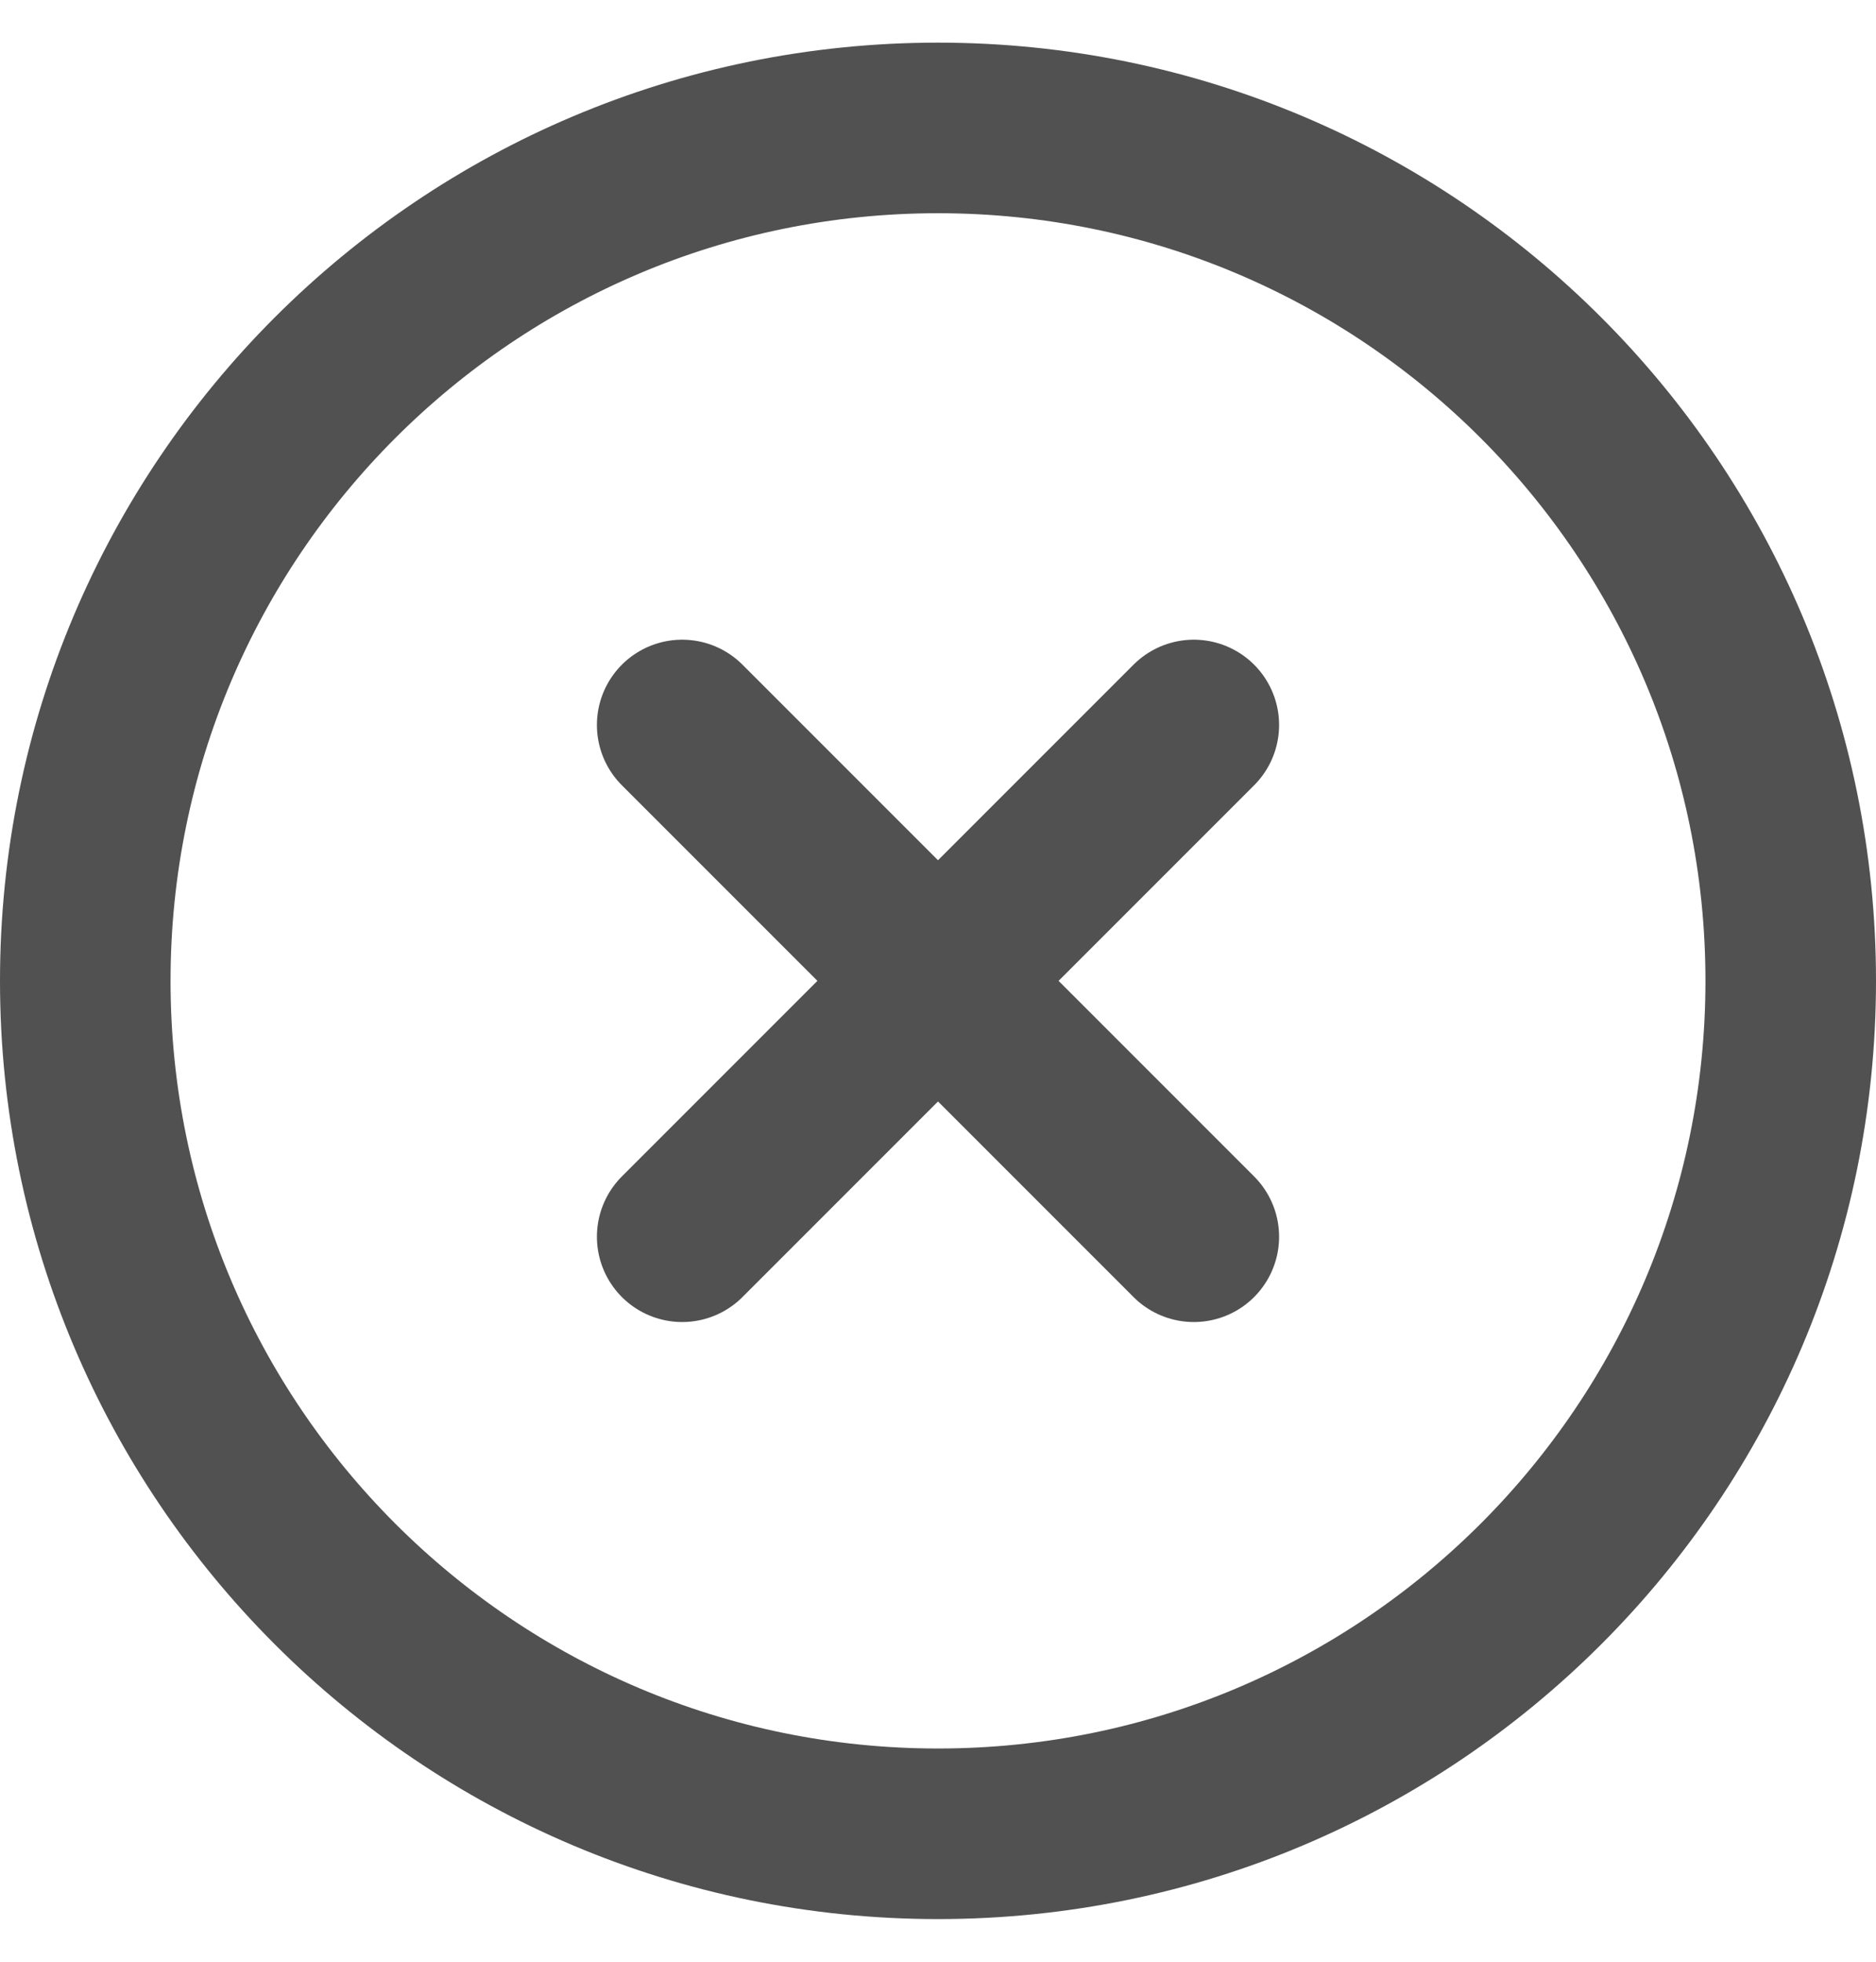 <svg width="22" height="23" viewBox="0 0 22 23" fill="none" xmlns="http://www.w3.org/2000/svg">
<path d="M14 8.5L8 14.5M8 8.5L14 14.5M21 11.5C21 17.023 16.523 21.5 11 21.5C5.477 21.5 1 17.023 1 11.5C1 5.977 5.477 1.5 11 1.5C16.523 1.5 21 5.977 21 11.5Z" stroke="#515151" stroke-width="2" stroke-linecap="round" stroke-linejoin="round"/>
</svg>

